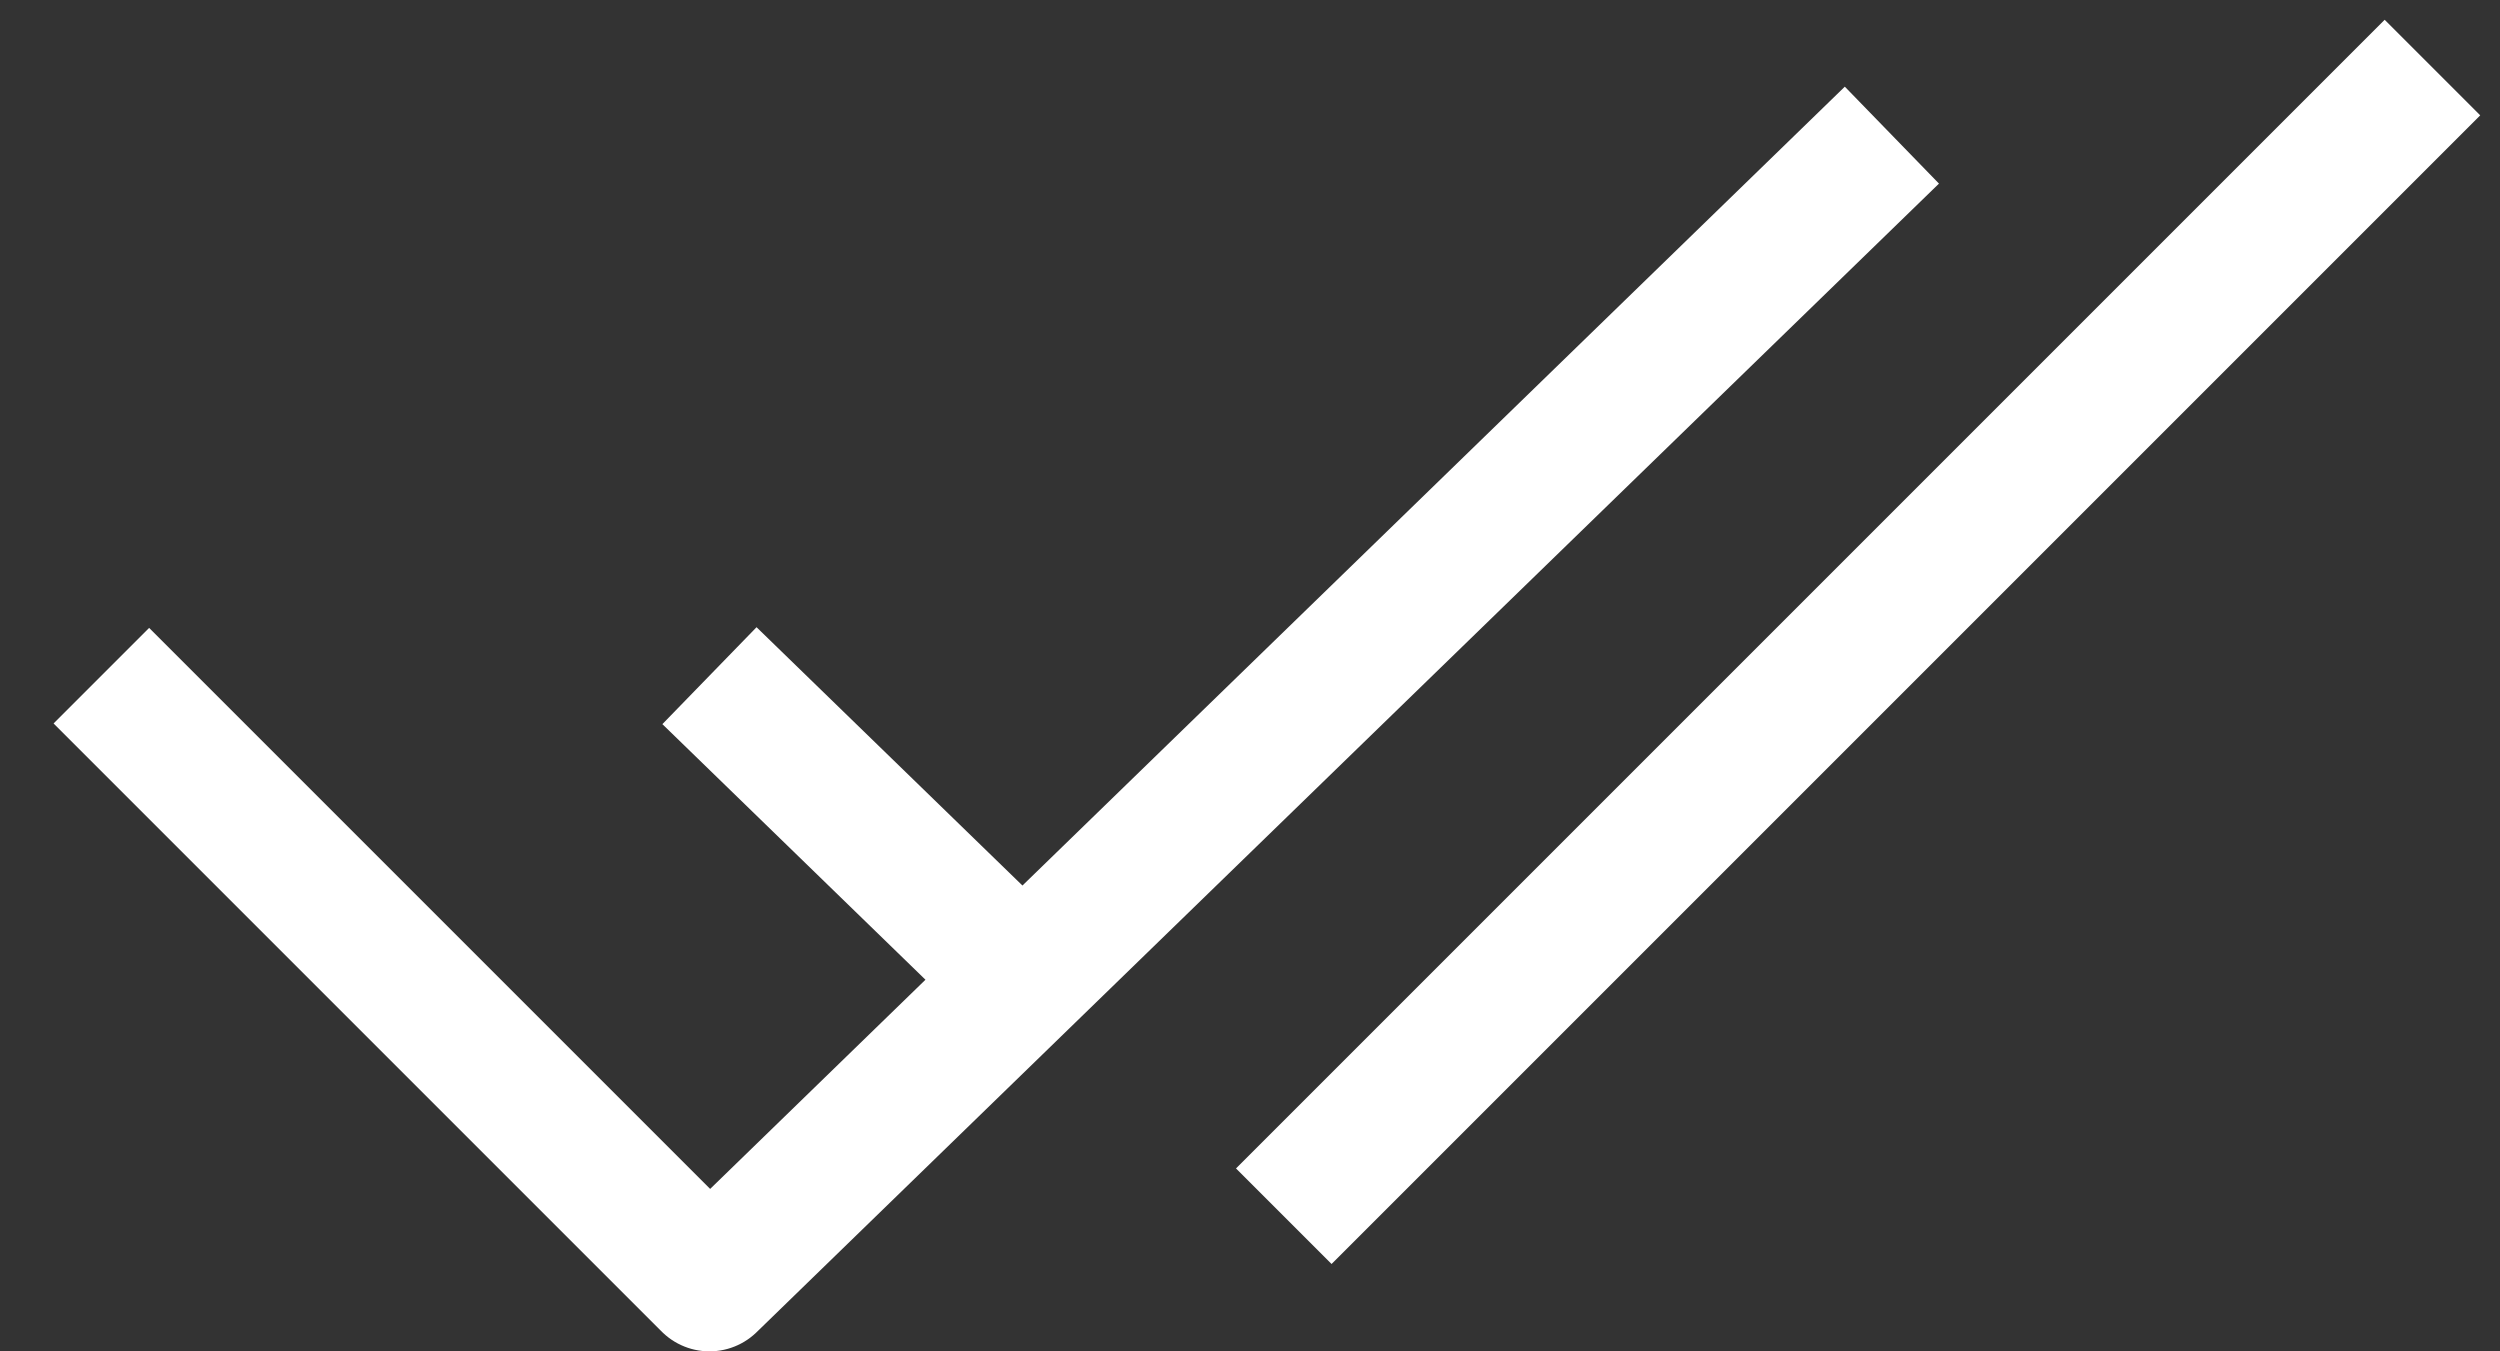 <svg width="37" height="20" viewBox="0 0 37 20" fill="none" xmlns="http://www.w3.org/2000/svg">
<rect x="0" y="0" width="37" height="20" fill="#333333" stroke="none"/>
<path d="M1.5 10L10.5 19L15.132 14.5M28 2L15.132 14.5M15.132 14.5L10.5 10" stroke="white" stroke-width="2" stroke-linejoin="round"/>
<path d="M19 18L36 1" stroke="white" stroke-width="2" stroke-linejoin="round"/>
</svg>
